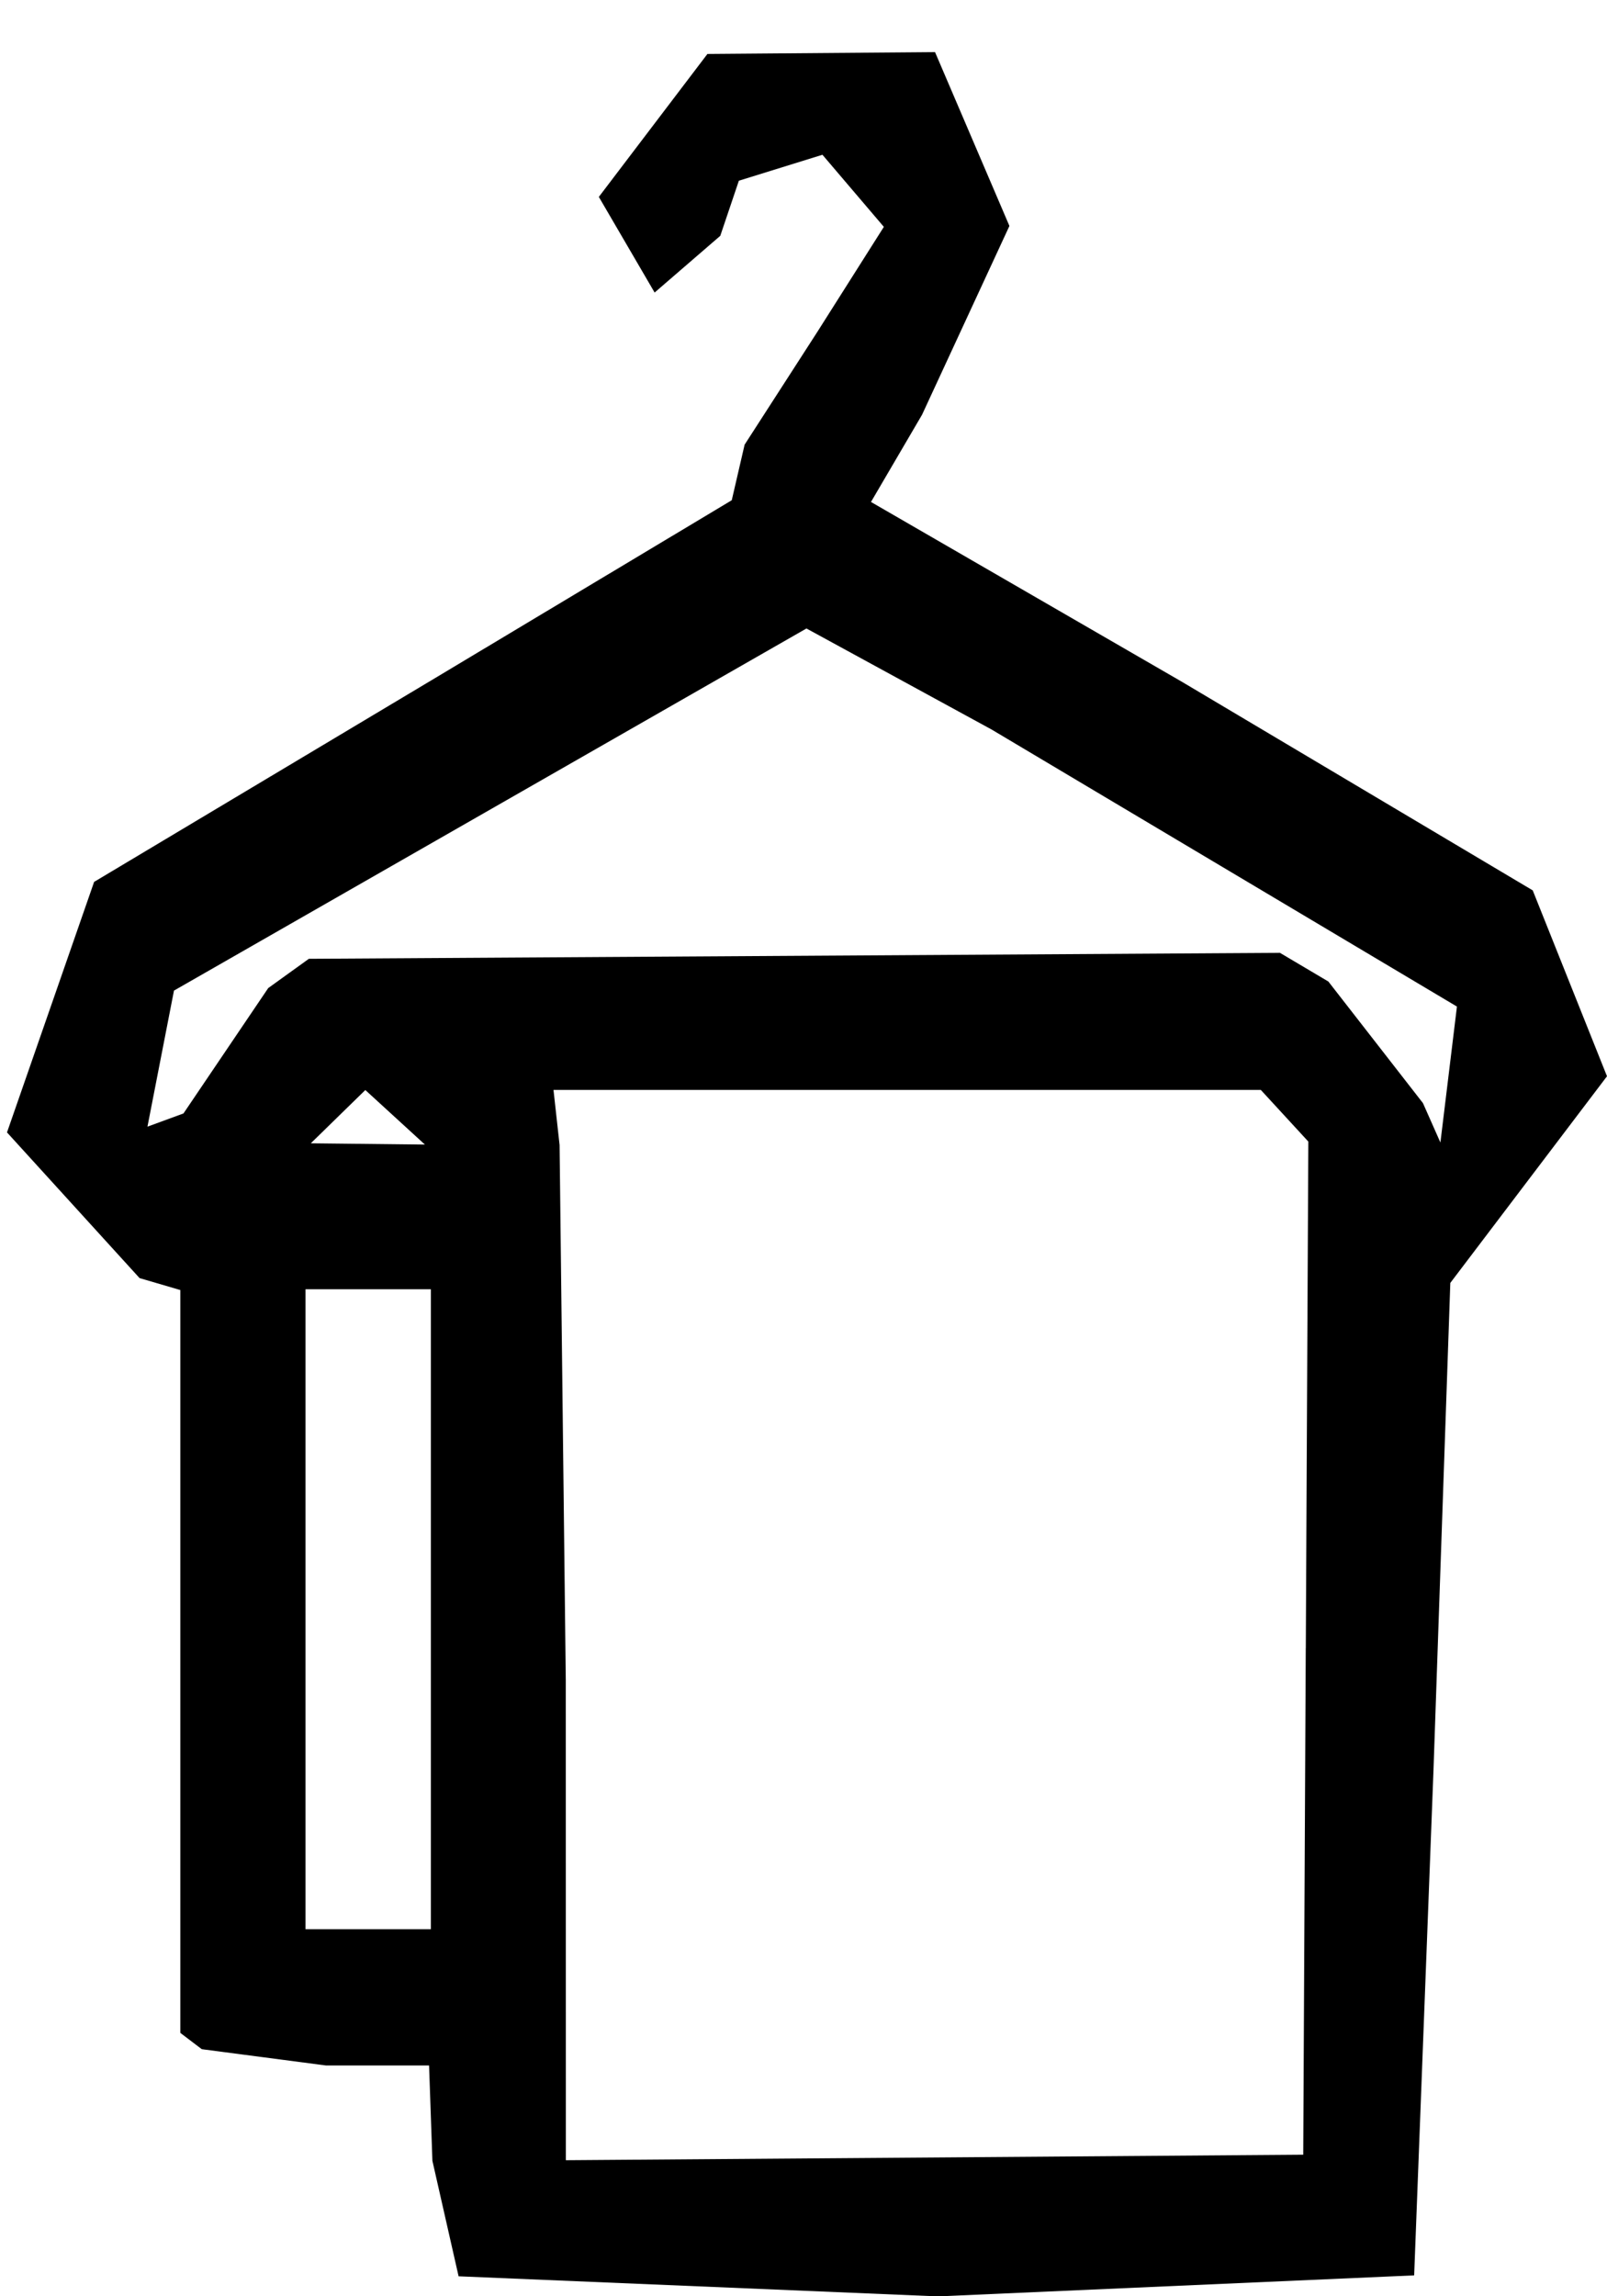 <?xml version="1.0" encoding="UTF-8" standalone="no"?>
<svg
   xmlns:dc="http://purl.org/dc/elements/1.1/"
   xmlns:cc="http://creativecommons.org/ns#"
   xmlns:rdf="http://www.w3.org/1999/02/22-rdf-syntax-ns#"
   xmlns:svg="http://www.w3.org/2000/svg"
   xmlns="http://www.w3.org/2000/svg"
   width="14mm"
   height="20mm"
   viewBox="0 0 14 20"
   version="1.1"
   id="svg8">
  <defs
     id="defs2" />
  <g
     id="layer1"
     transform="translate(-107.138,-78.576)">
    <path
       style="fill:#000000;stroke-width:0.088"
       d="m 111.133,98.401 -0.228,-1.005 -0.029,-0.83 h -0.897 l -1.083,-0.142 -0.187,-0.142 v -3.235 -3.235 l -0.355,-0.104 -1.155,-1.269 0.759,-2.182 2.937,-1.755 2.618,-1.569 0.112,-0.484 0.634,-0.983 0.579,-0.914 -0.535,-0.628 -0.728,0.226 -0.162,0.48 -0.572,0.494 -0.486,-0.833 0.946,-1.245 1.983,-0.016 0.648,1.514 -0.761,1.644 -0.445,0.76 2.71,1.567 3.055,1.816 0.647,1.619 -1.365,1.8 -0.147,4.255 -0.168,4.389 -4.148,0.183 -4.178,-0.175 h 6e-5 m 7.382,-5.471 0.022,-4.412 -0.207,-0.225 -0.207,-0.225 h -3.081 -3.081 l 0.053,0.48 0.054,4.661 6.3e-4,4.181 3.212,-0.024 3.212,-0.024 0.022,-4.412 m -7.622,-0.339 v -2.787 h -0.546 -0.546 v 2.787 2.787 h 0.546 0.546 v -2.787 m -0.052,-4.047 -0.519,-0.475 -0.475,0.464 0.993,0.011 v 1.5e-5 m -2.103,-0.27 0.739,-1.093 0.354,-0.255 4.23,-0.026 4.23,-0.026 0.422,0.25 0.824,1.059 0.152,0.343 0.144,-1.184 -4.054,-2.413 -1.613,-0.88 -5.51,3.154 -0.231,1.185 0.311,-0.114 v 3.3e-5"
       id="path826" />
  </g>
</svg>
